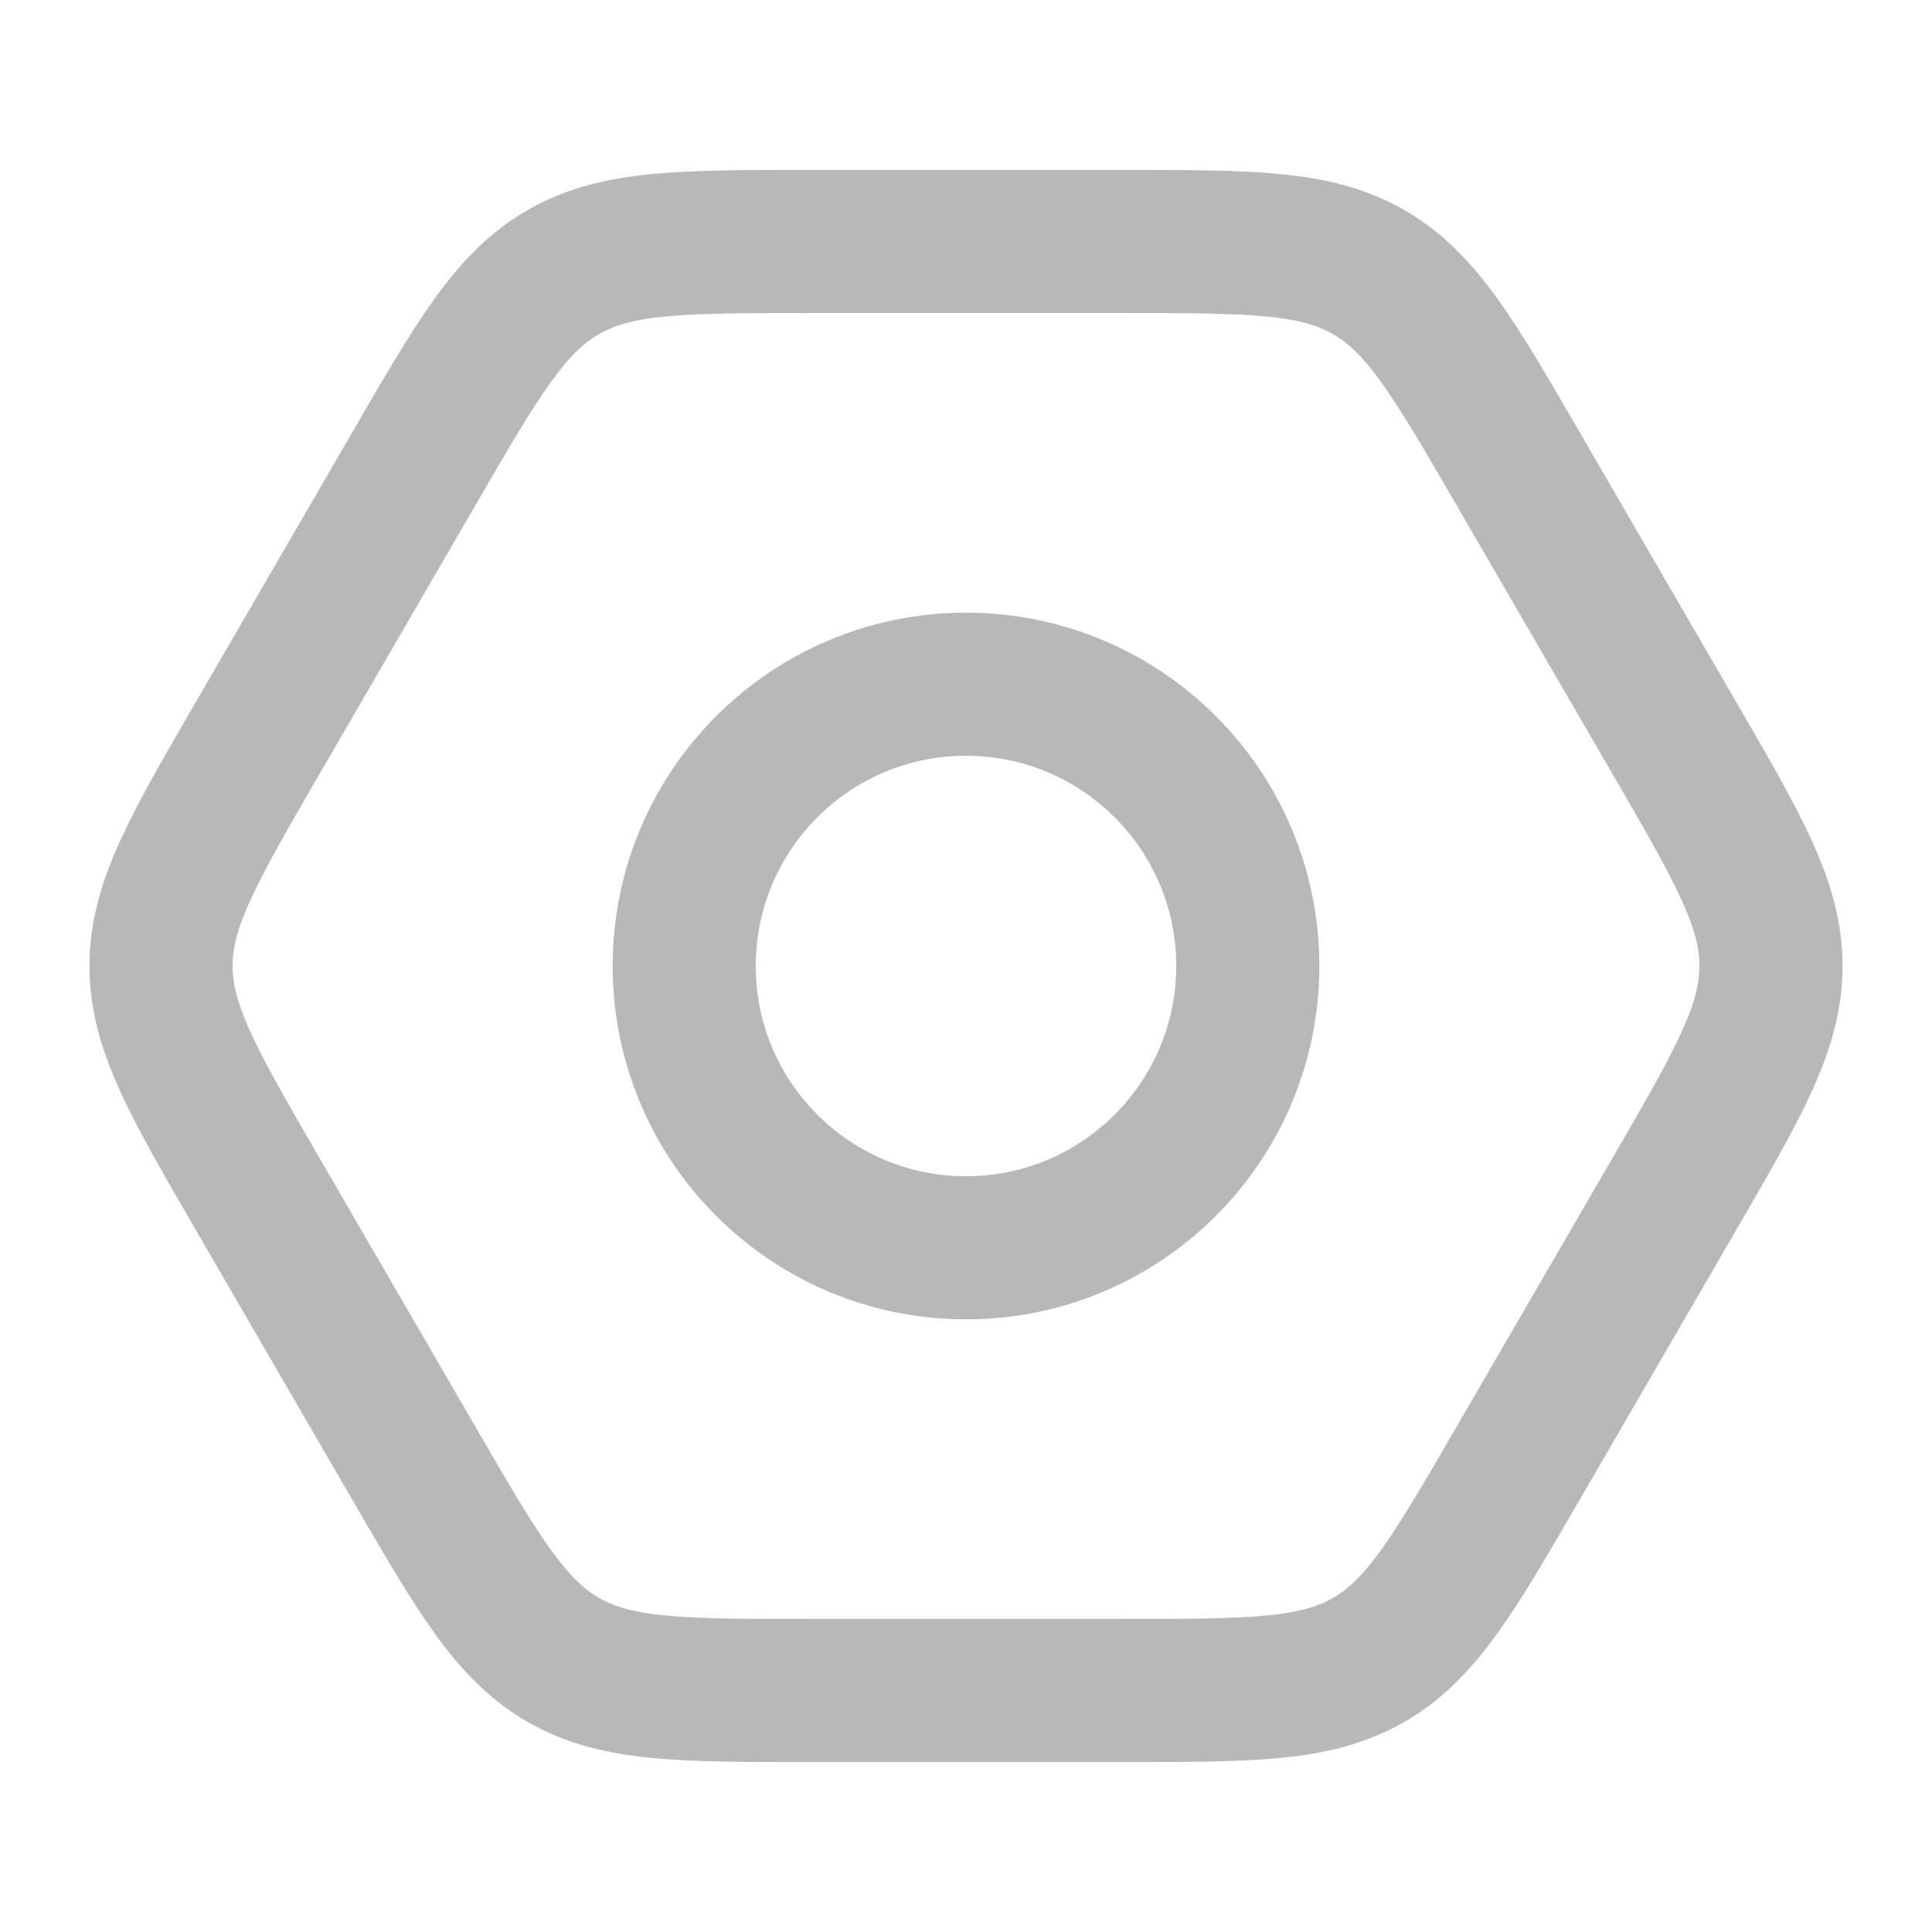 <svg width="27" height="27" viewBox="0 0 27 27" fill="none" xmlns="http://www.w3.org/2000/svg">
<g id="setting-03">
<g id="elements">
<path id="Ellipse 1201" d="M17.438 13.5C17.438 15.675 15.675 17.438 13.5 17.438C11.325 17.438 9.562 15.675 9.562 13.5C9.562 11.325 11.325 9.562 13.5 9.562C15.675 9.562 17.438 11.325 17.438 13.5Z" stroke="#B8B8B8" stroke-width="2"/>
<path id="Polygon 49" d="M23.389 10.296C24.297 11.86 24.75 12.641 24.75 13.5C24.75 14.359 24.297 15.14 23.389 16.704L21.225 20.434C20.322 21.991 19.87 22.77 19.127 23.198C18.384 23.625 17.483 23.625 15.68 23.625L11.32 23.625C9.517 23.625 8.616 23.625 7.873 23.198C7.13 22.77 6.678 21.991 5.775 20.434L3.611 16.704C2.704 15.14 2.25 14.359 2.25 13.5C2.25 12.641 2.704 11.86 3.611 10.296L5.775 6.566C6.678 5.008 7.13 4.23 7.873 3.802C8.616 3.375 9.517 3.375 11.32 3.375L15.68 3.375C17.483 3.375 18.384 3.375 19.127 3.802C19.87 4.23 20.322 5.008 21.225 6.566L23.389 10.296Z" stroke="#B8B8B8" stroke-width="2"/>
</g>
</g>
</svg>
